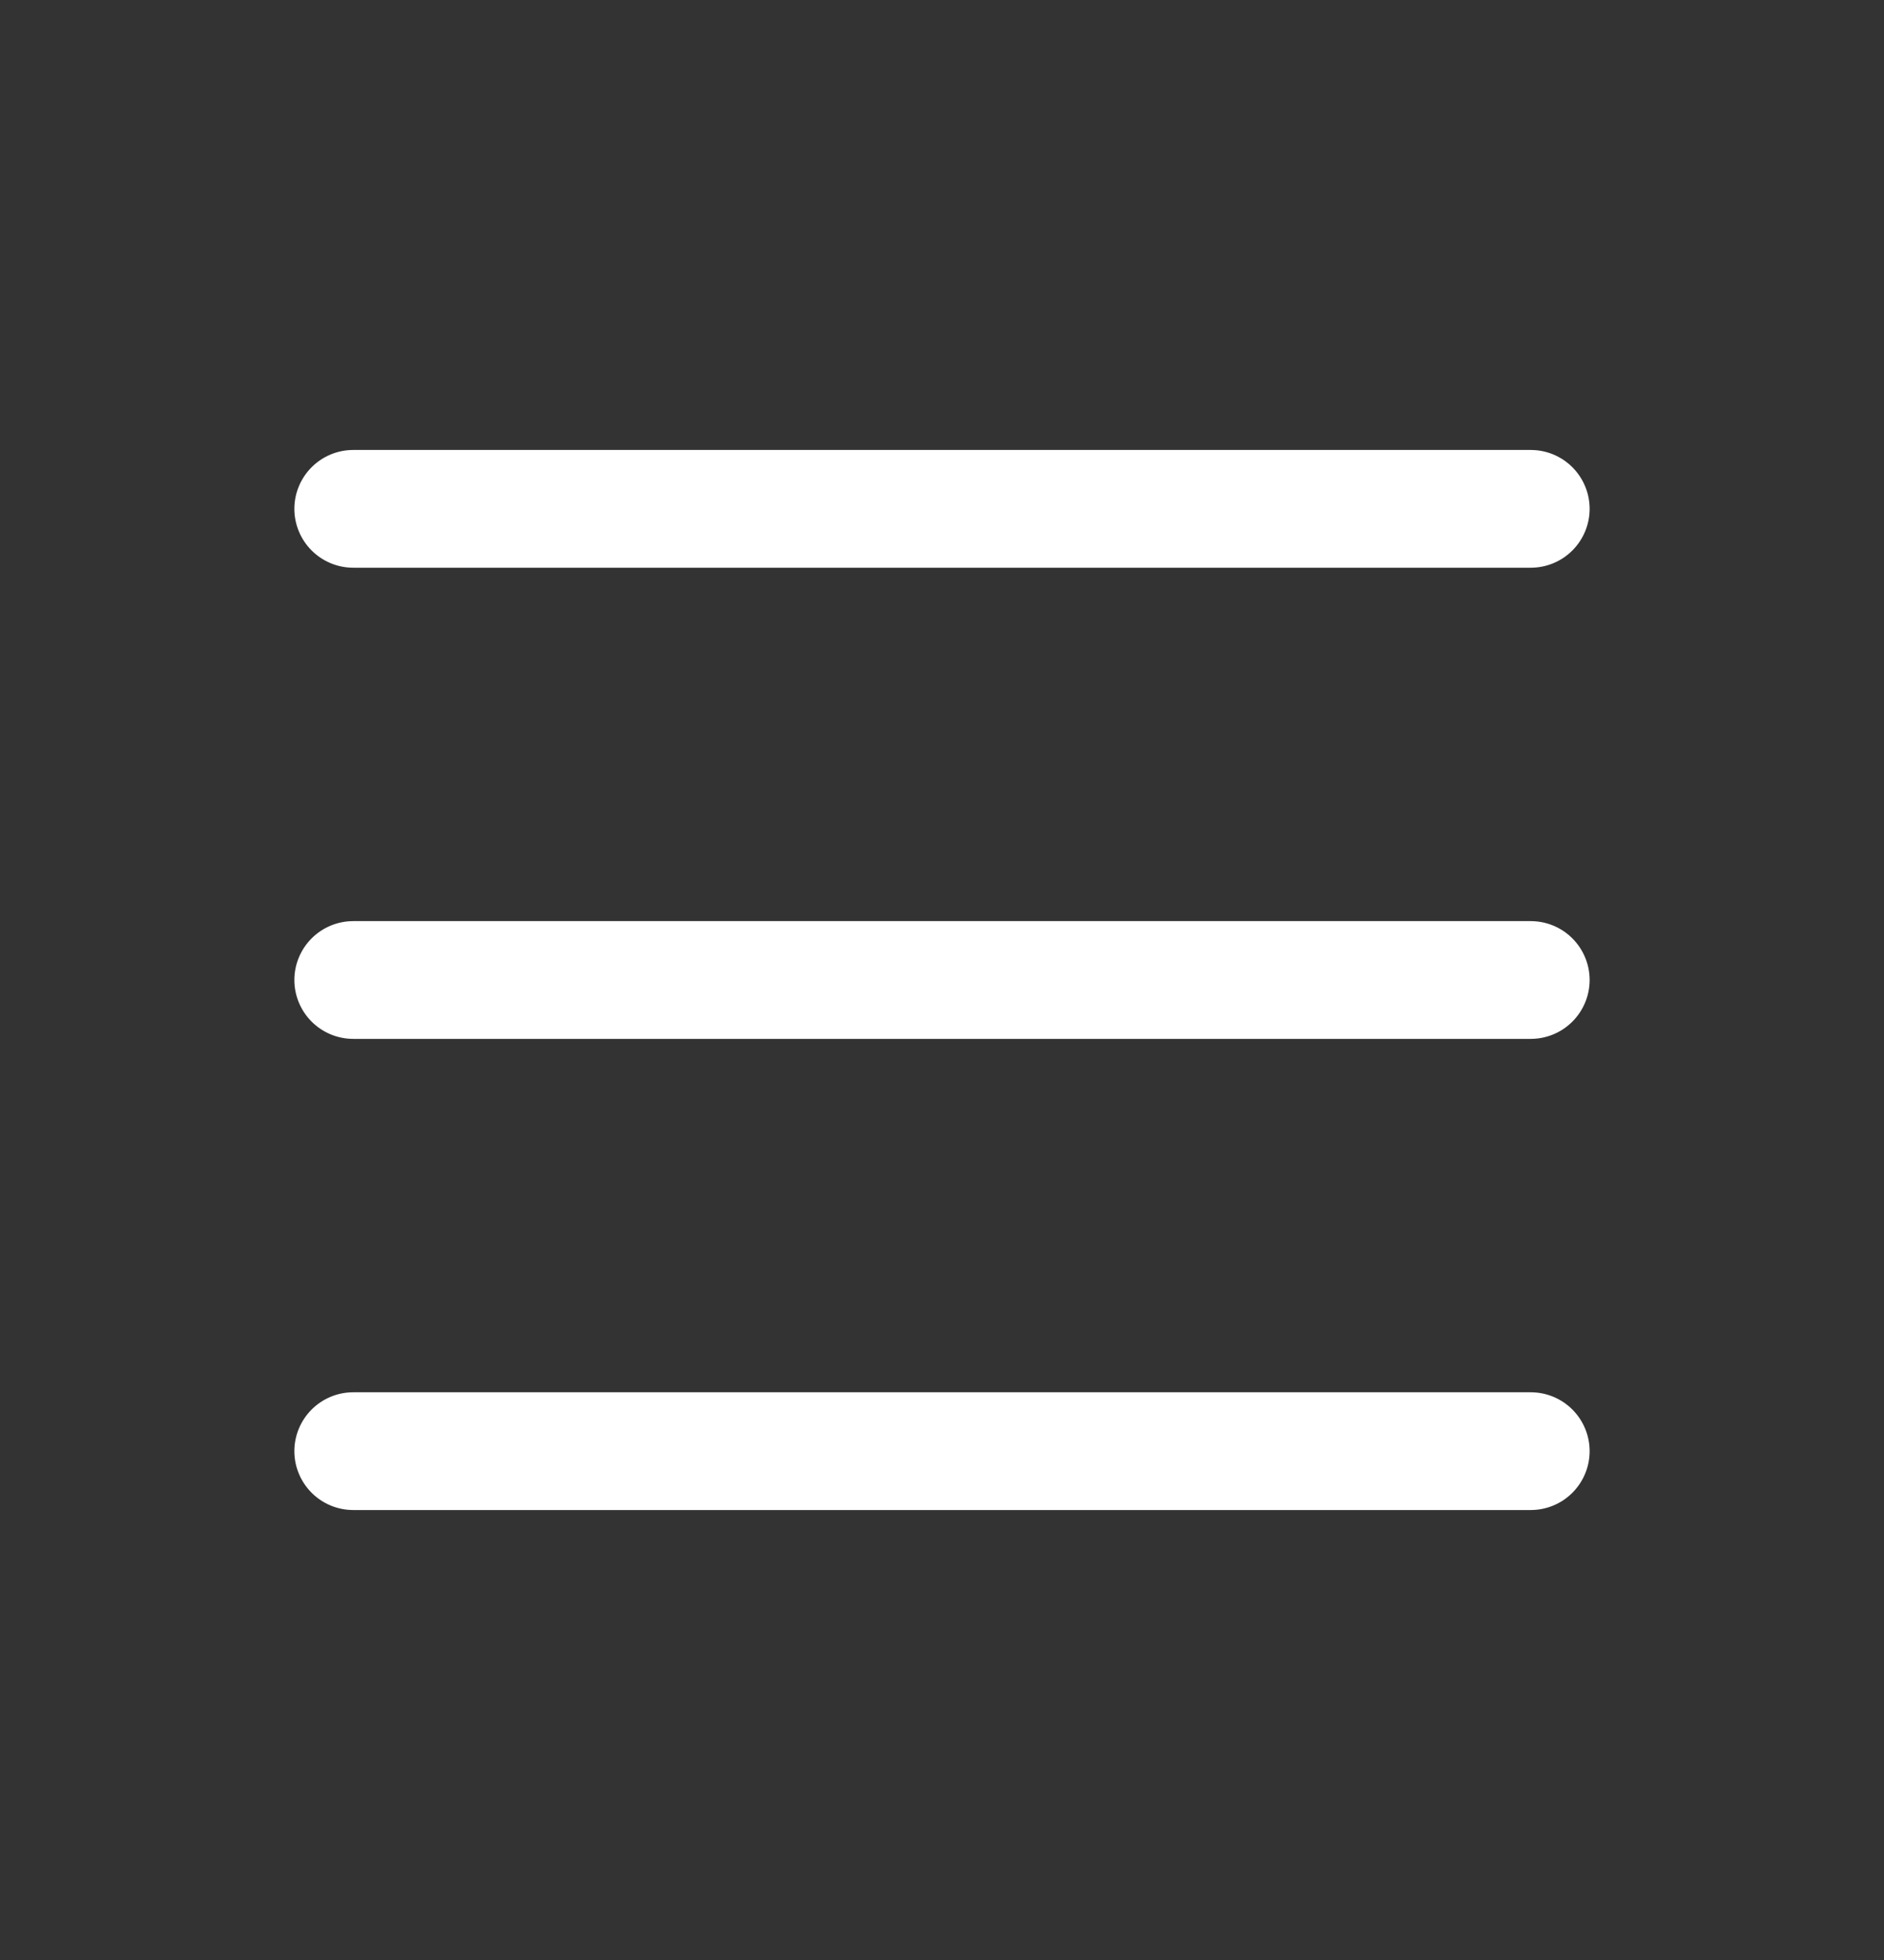 <svg width="25" height="26" viewBox="0 0 25 26" fill="none" xmlns="http://www.w3.org/2000/svg">
<rect x="0" y="0" width="25" height="26" fill="#333333" stroke="none"/>
<path class="iconeList" fill-rule="evenodd" clip-rule="evenodd" d="M3.906 19.25C3.906 19.043 3.989 18.844 4.135 18.698C4.282 18.551 4.48 18.469 4.688 18.469H20.312C20.52 18.469 20.718 18.551 20.865 18.698C21.011 18.844 21.094 19.043 21.094 19.25C21.094 19.457 21.011 19.656 20.865 19.802C20.718 19.949 20.52 20.031 20.312 20.031H4.688C4.48 20.031 4.282 19.949 4.135 19.802C3.989 19.656 3.906 19.457 3.906 19.25ZM3.906 13C3.906 12.793 3.989 12.594 4.135 12.448C4.282 12.301 4.48 12.219 4.688 12.219H20.312C20.52 12.219 20.718 12.301 20.865 12.448C21.011 12.594 21.094 12.793 21.094 13C21.094 13.207 21.011 13.406 20.865 13.552C20.718 13.699 20.52 13.781 20.312 13.781H4.688C4.48 13.781 4.282 13.699 4.135 13.552C3.989 13.406 3.906 13.207 3.906 13ZM3.906 6.75C3.906 6.543 3.989 6.344 4.135 6.198C4.282 6.051 4.48 5.969 4.688 5.969H20.312C20.52 5.969 20.718 6.051 20.865 6.198C21.011 6.344 21.094 6.543 21.094 6.75C21.094 6.957 21.011 7.156 20.865 7.302C20.718 7.449 20.52 7.531 20.312 7.531H4.688C4.48 7.531 4.282 7.449 4.135 7.302C3.989 7.156 3.906 6.957 3.906 6.75Z" fill="white"/>
</svg>
